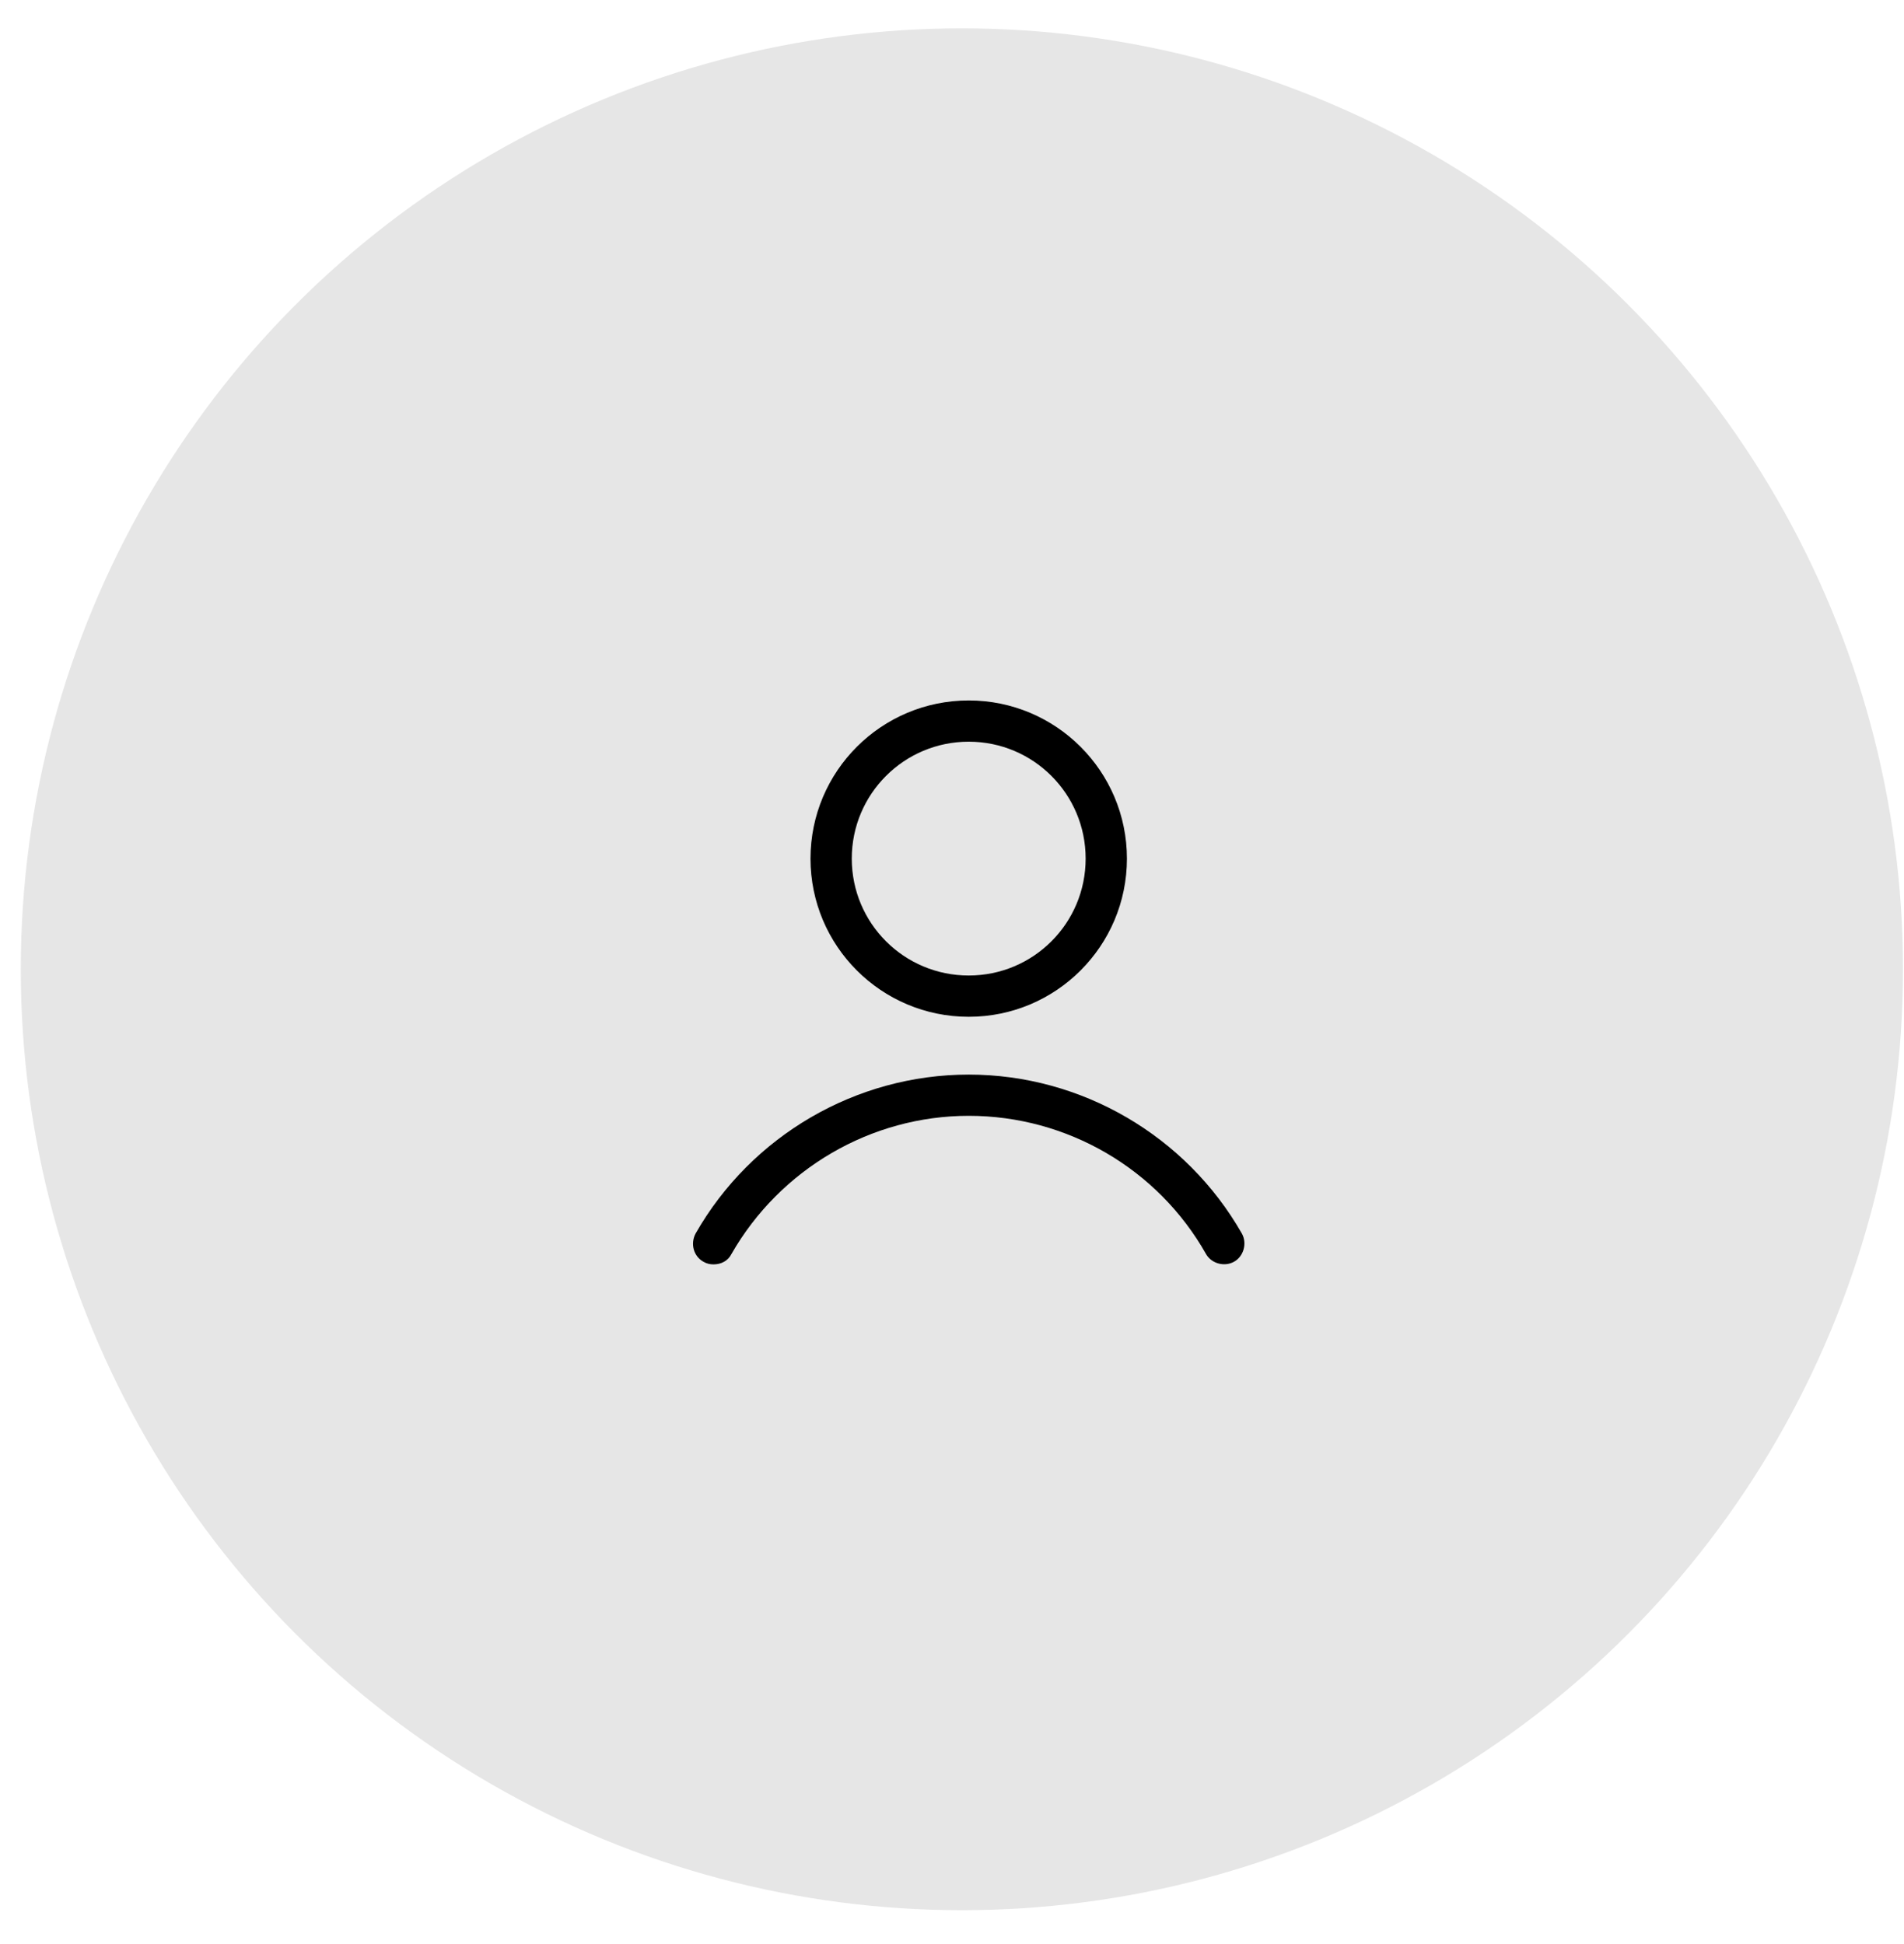 <svg width="47" height="48" viewBox="0 0 47 48" fill="none" xmlns="http://www.w3.org/2000/svg">
<circle cx="23.744" cy="23.931" r="23.231" fill="#E6E6E6"/>
<path d="M23.913 25.104C21.756 25.104 20.007 23.355 20.007 21.199C20.007 19.043 21.756 17.294 23.913 17.294C26.069 17.294 27.818 19.043 27.818 21.199C27.818 23.355 26.069 25.104 23.913 25.104ZM23.913 18.312C22.317 18.312 21.026 19.603 21.026 21.199C21.026 22.795 22.317 24.085 23.913 24.085C25.509 24.085 26.799 22.795 26.799 21.199C26.799 19.603 25.509 18.312 23.913 18.312ZM17.613 31.217C17.528 31.217 17.444 31.2 17.359 31.149C17.121 31.013 17.036 30.707 17.172 30.453C18.547 28.042 21.128 26.531 23.913 26.531C26.697 26.531 29.278 28.042 30.654 30.453C30.789 30.691 30.704 31.013 30.467 31.149C30.229 31.285 29.907 31.2 29.771 30.962C28.582 28.857 26.341 27.549 23.913 27.549C21.502 27.549 19.26 28.857 18.055 30.962C17.97 31.132 17.8 31.217 17.613 31.217Z" fill="black"/>
</svg>
